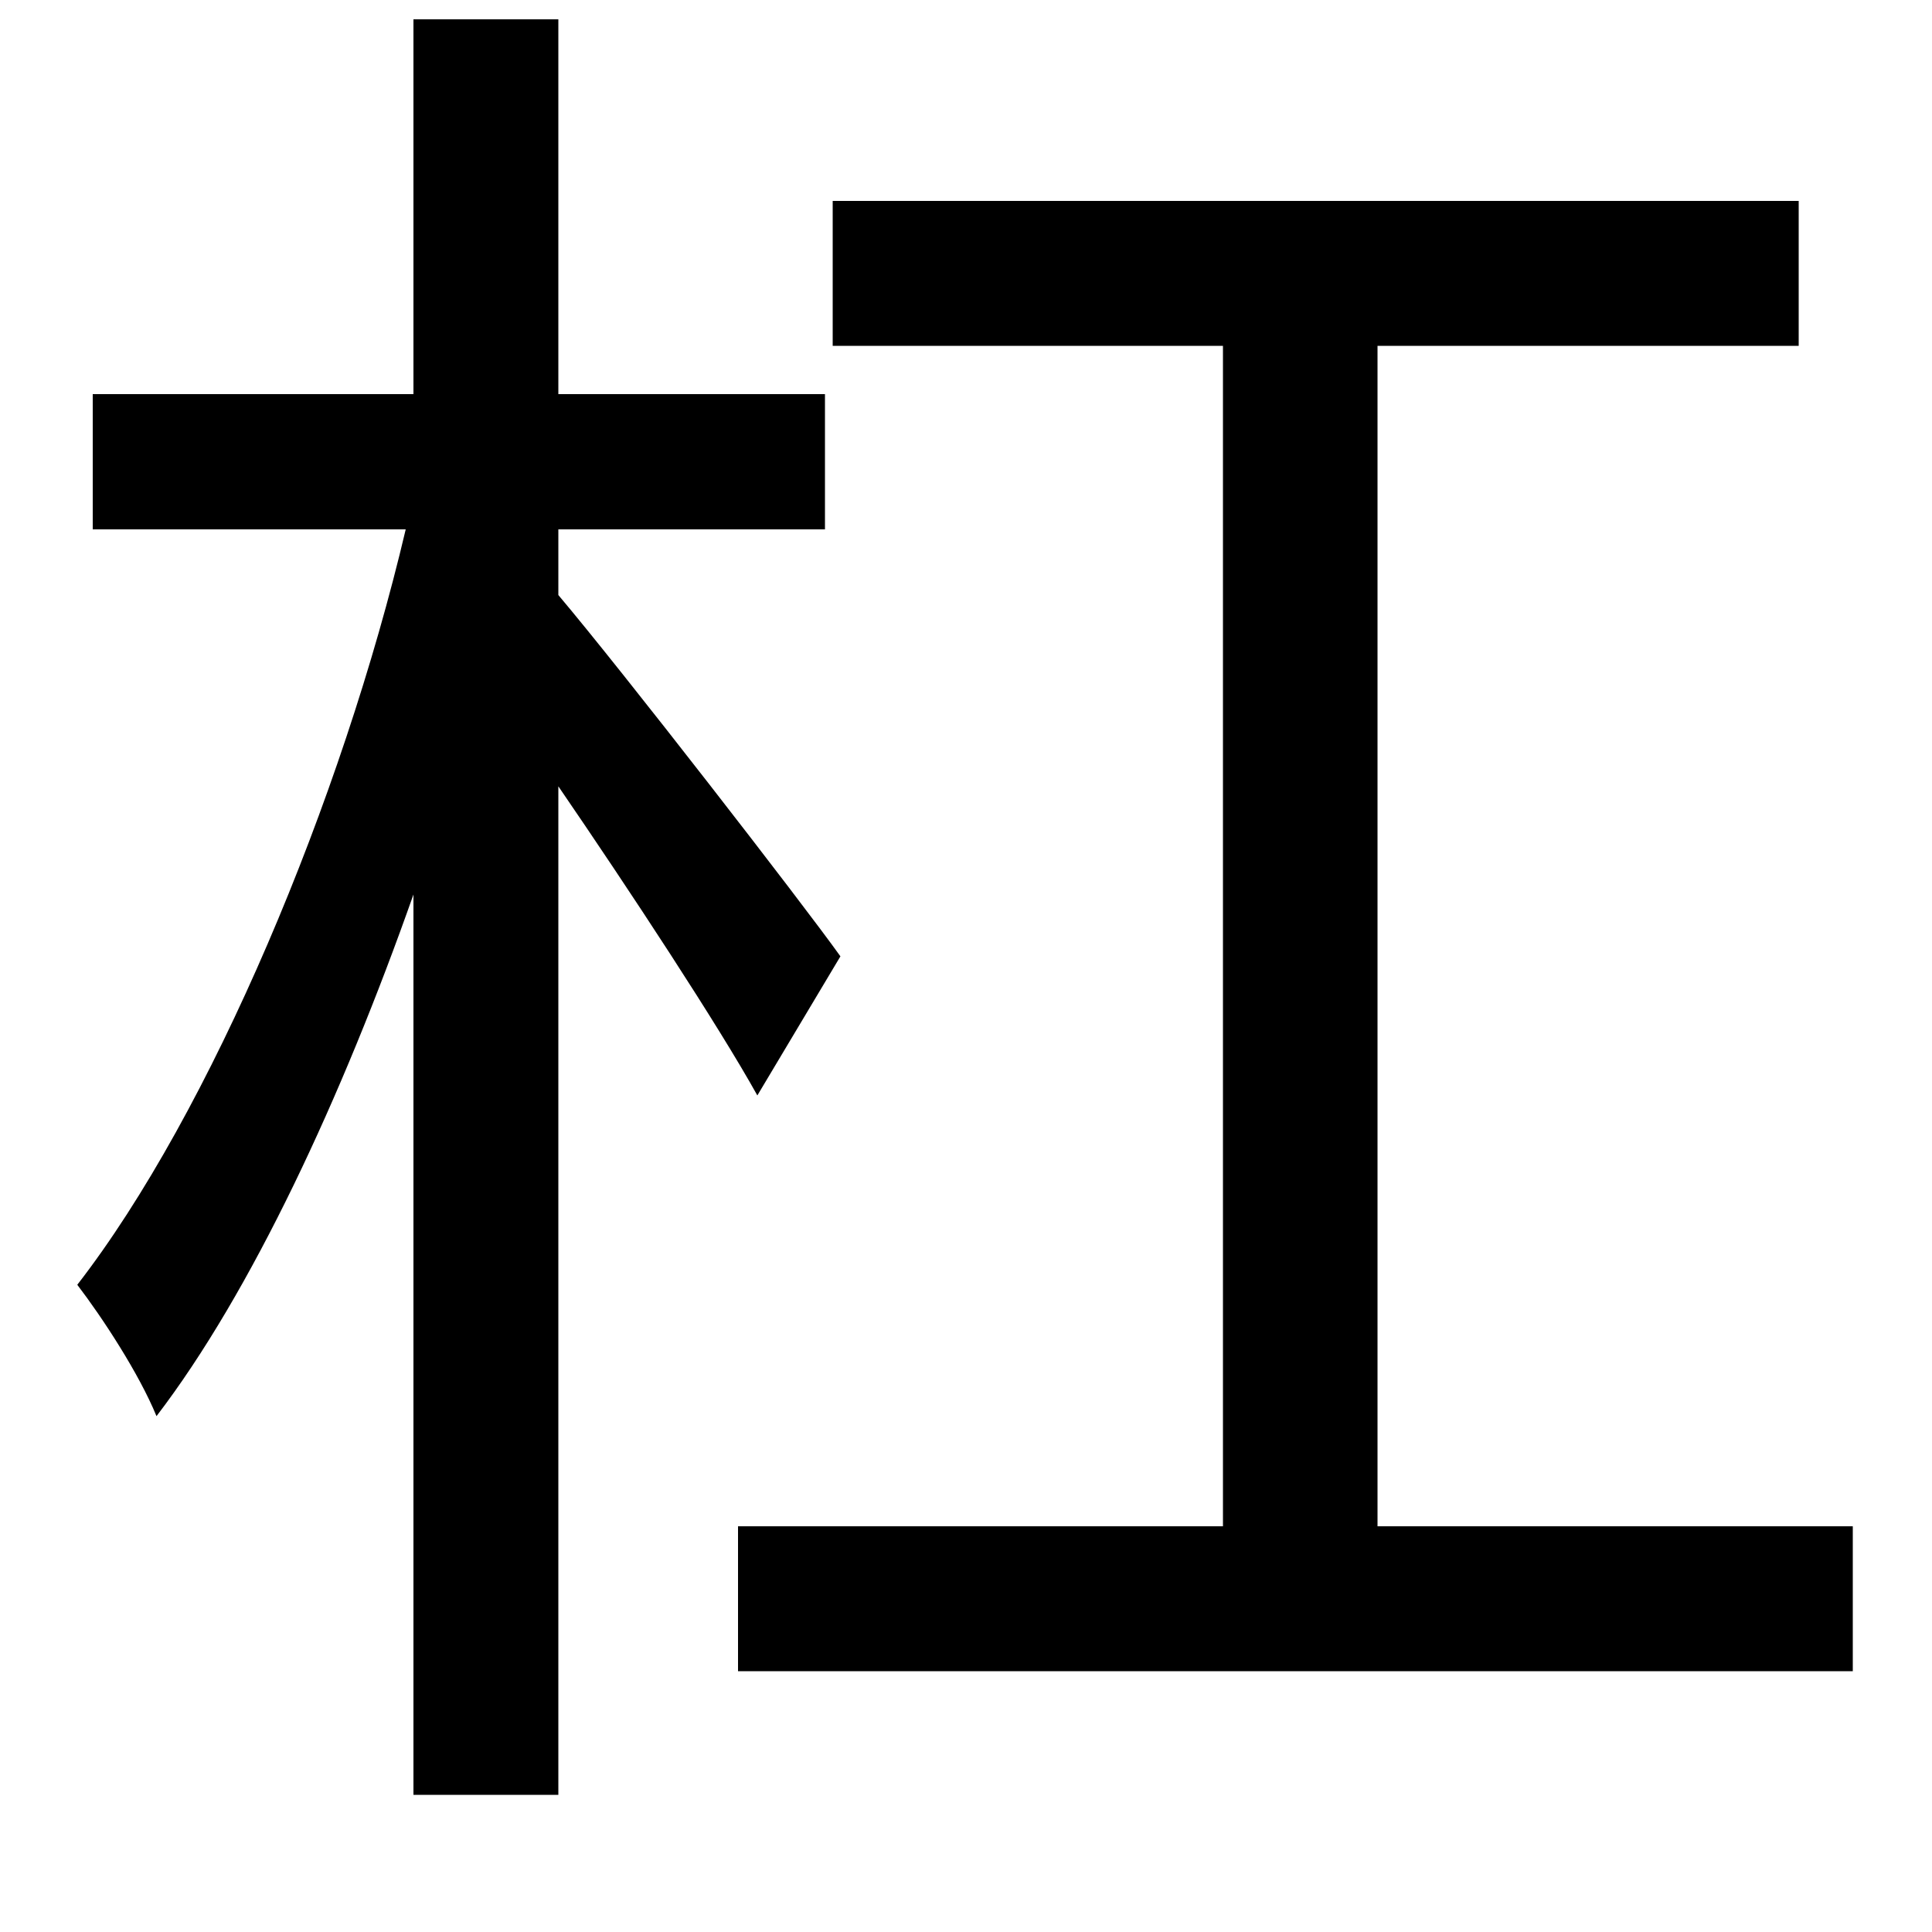 <svg xmlns="http://www.w3.org/2000/svg"
    viewBox="0 0 1000 1000">
  <!--
© 2014-2021 Adobe (http://www.adobe.com/).
Noto is a trademark of Google Inc.
This Font Software is licensed under the SIL Open Font License, Version 1.1. This Font Software is distributed on an "AS IS" BASIS, WITHOUT WARRANTIES OR CONDITIONS OF ANY KIND, either express or implied. See the SIL Open Font License for the specific language, permissions and limitations governing your use of this Font Software.
http://scripts.sil.org/OFL
  -->
<path d="M214 10L214 204 48 204 48 274 210 274C177 414 109 576 40 665 53 682 72 711 81 733 130 669 177 568 214 463L214 929 289 929 289 407C326 461 372 531 392 567L435 495C415 467 322 347 289 308L289 274 427 274 427 204 289 204 289 10ZM382 790L382 865 959 865 959 790 713 790 713 179 931 179 931 104 431 104 431 179 633 179 633 790Z"/>
</svg>